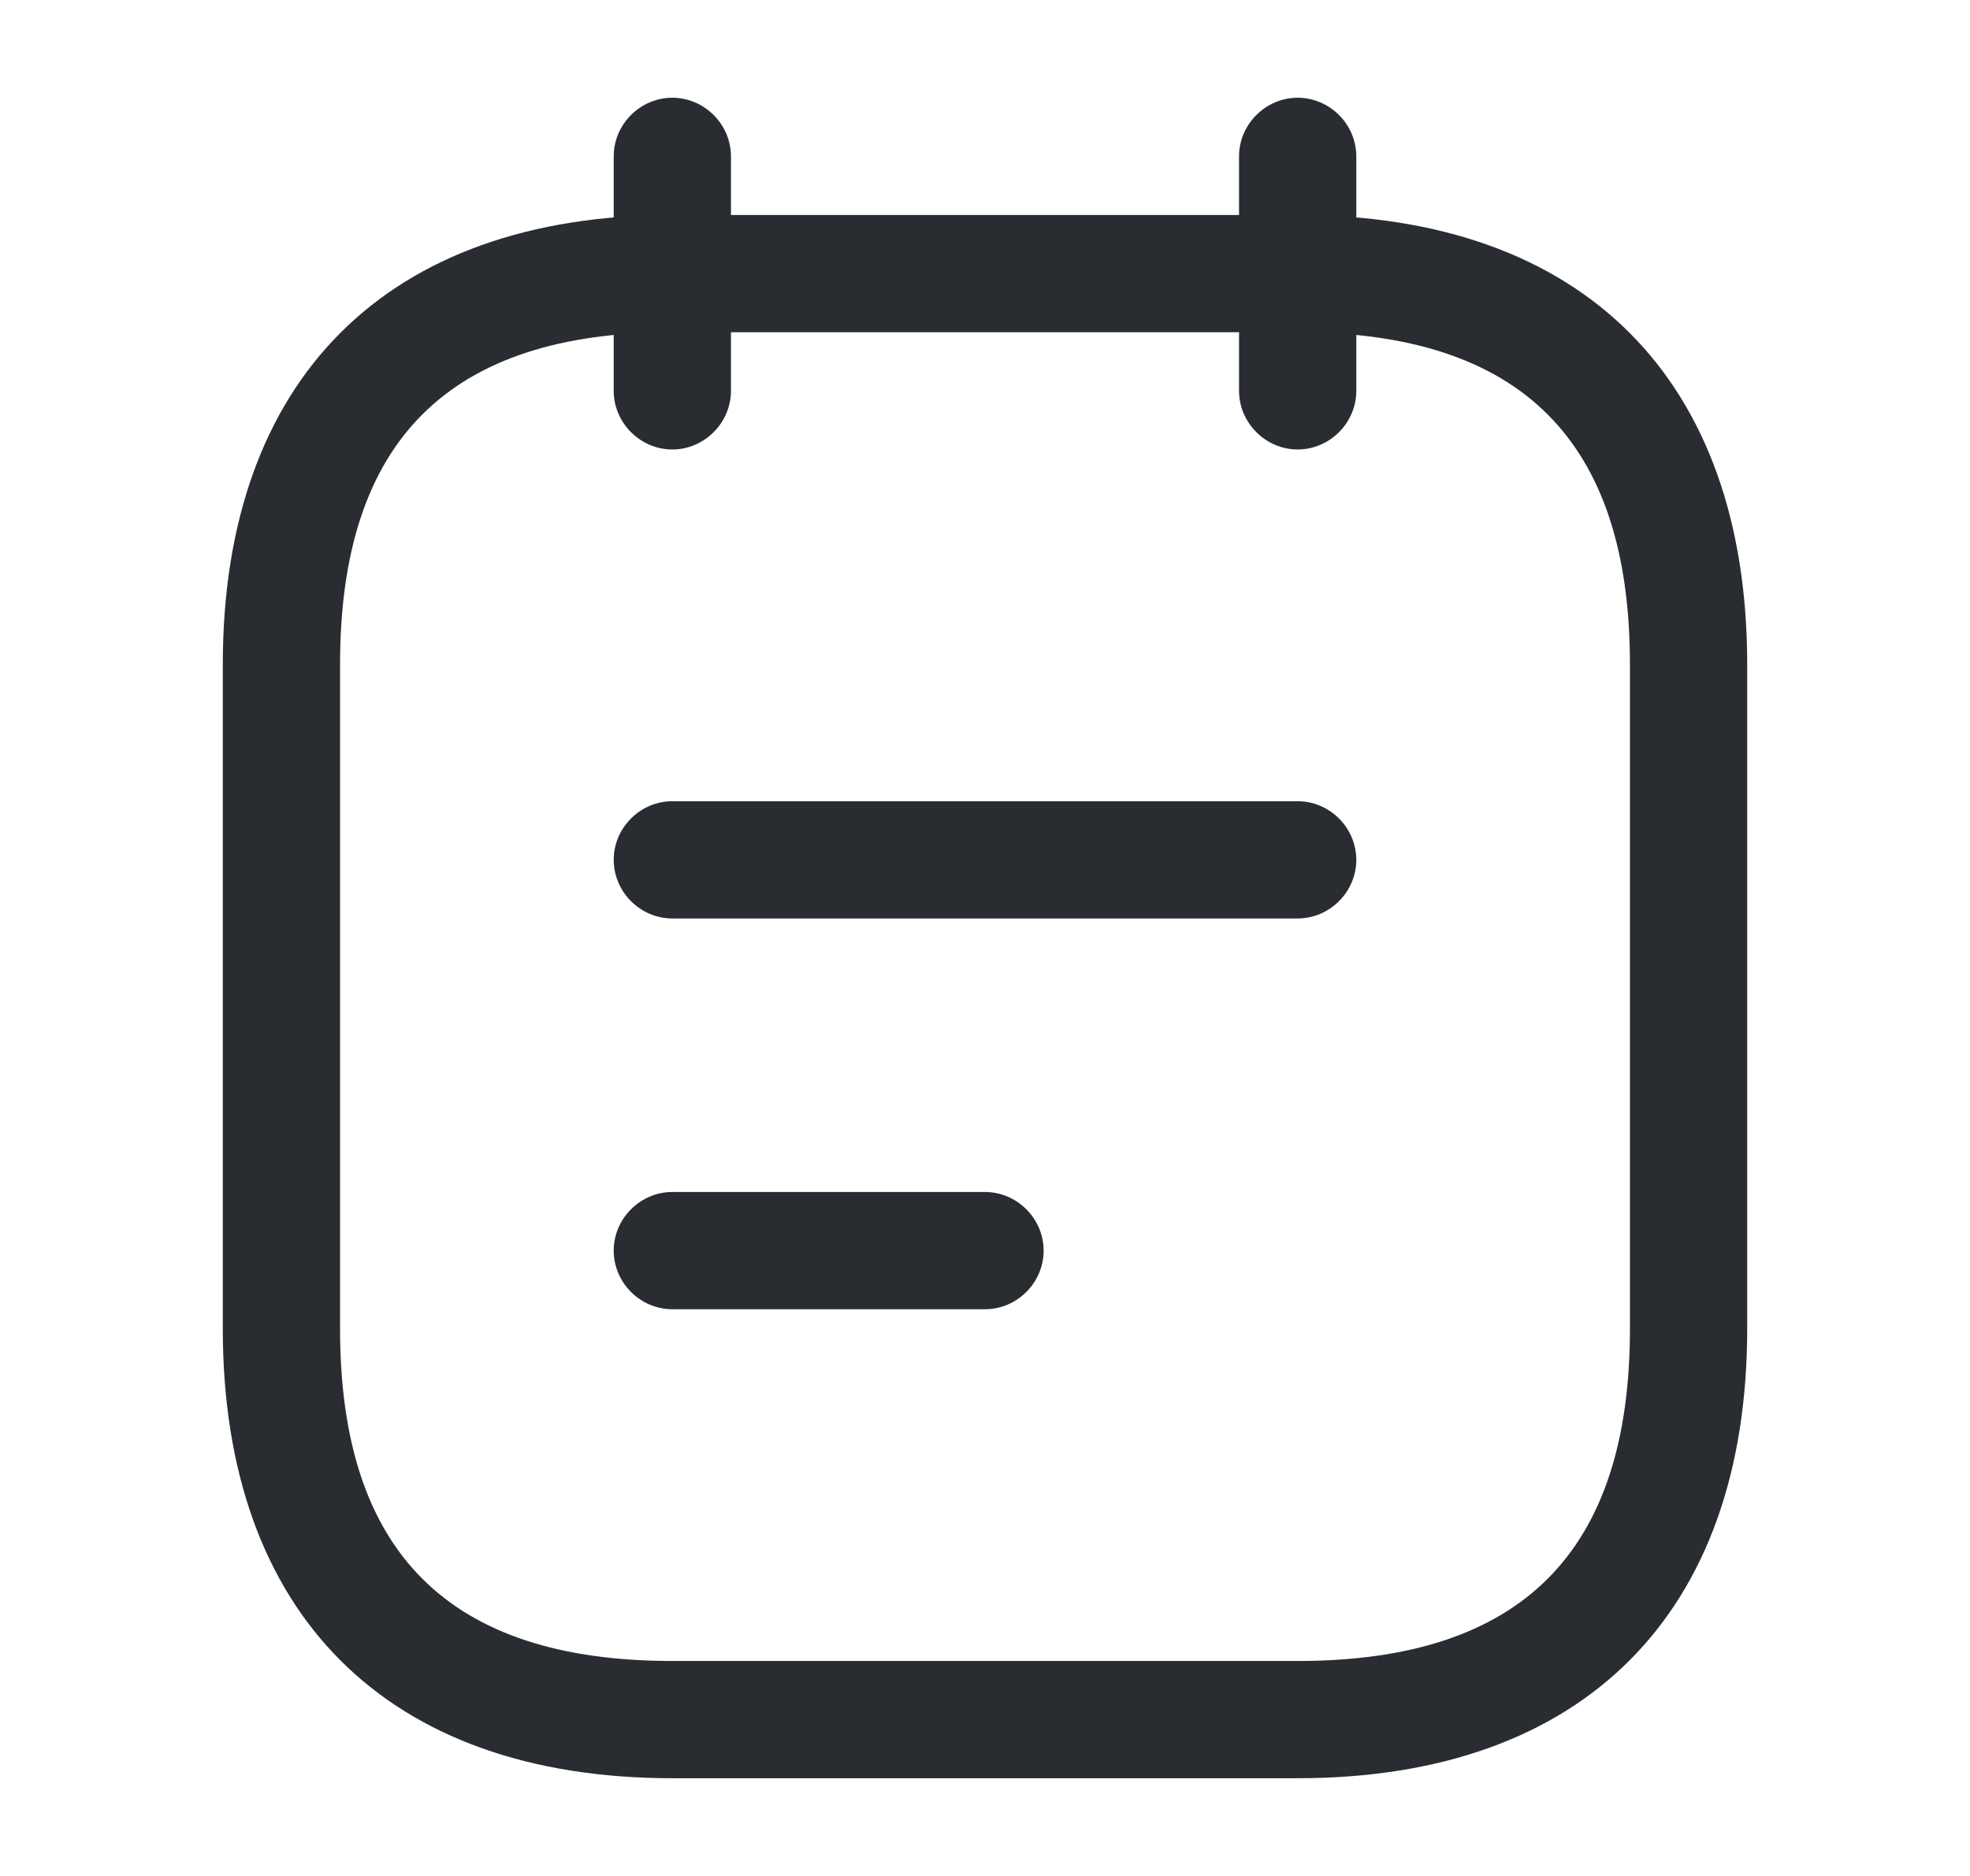 <svg width="21" height="20" viewBox="0 0 21 20" fill="none" xmlns="http://www.w3.org/2000/svg">
<g id="vuesax/outline/note-text">
<g id="note-text">
<path id="Vector" d="M7.167 4.792C6.825 4.792 6.542 4.508 6.542 4.167V1.667C6.542 1.325 6.825 1.042 7.167 1.042C7.508 1.042 7.792 1.325 7.792 1.667V4.167C7.792 4.508 7.508 4.792 7.167 4.792Z" fill="#292D32"/>
<path id="Vector_2" d="M13.833 4.792C13.492 4.792 13.208 4.508 13.208 4.167V1.667C13.208 1.325 13.492 1.042 13.833 1.042C14.175 1.042 14.458 1.325 14.458 1.667V4.167C14.458 4.508 14.175 4.792 13.833 4.792Z" fill="#292D32"/>
<path id="Vector_3" d="M13.833 18.958H7.167C4.125 18.958 2.375 17.208 2.375 14.167V7.083C2.375 4.042 4.125 2.292 7.167 2.292H13.833C16.875 2.292 18.625 4.042 18.625 7.083V14.167C18.625 17.208 16.875 18.958 13.833 18.958ZM7.167 3.542C4.783 3.542 3.625 4.7 3.625 7.083V14.167C3.625 16.55 4.783 17.708 7.167 17.708H13.833C16.217 17.708 17.375 16.55 17.375 14.167V7.083C17.375 4.7 16.217 3.542 13.833 3.542H7.167Z" fill="#292D32"/>
<path id="Vector_4" d="M13.833 9.792H7.167C6.825 9.792 6.542 9.508 6.542 9.167C6.542 8.825 6.825 8.542 7.167 8.542H13.833C14.175 8.542 14.458 8.825 14.458 9.167C14.458 9.508 14.175 9.792 13.833 9.792Z" fill="#292D32"/>
<path id="Vector_5" d="M10.5 13.958H7.167C6.825 13.958 6.542 13.675 6.542 13.333C6.542 12.992 6.825 12.708 7.167 12.708H10.5C10.842 12.708 11.125 12.992 11.125 13.333C11.125 13.675 10.842 13.958 10.5 13.958Z" fill="#292D32"/>
</g>
</g>
</svg>
